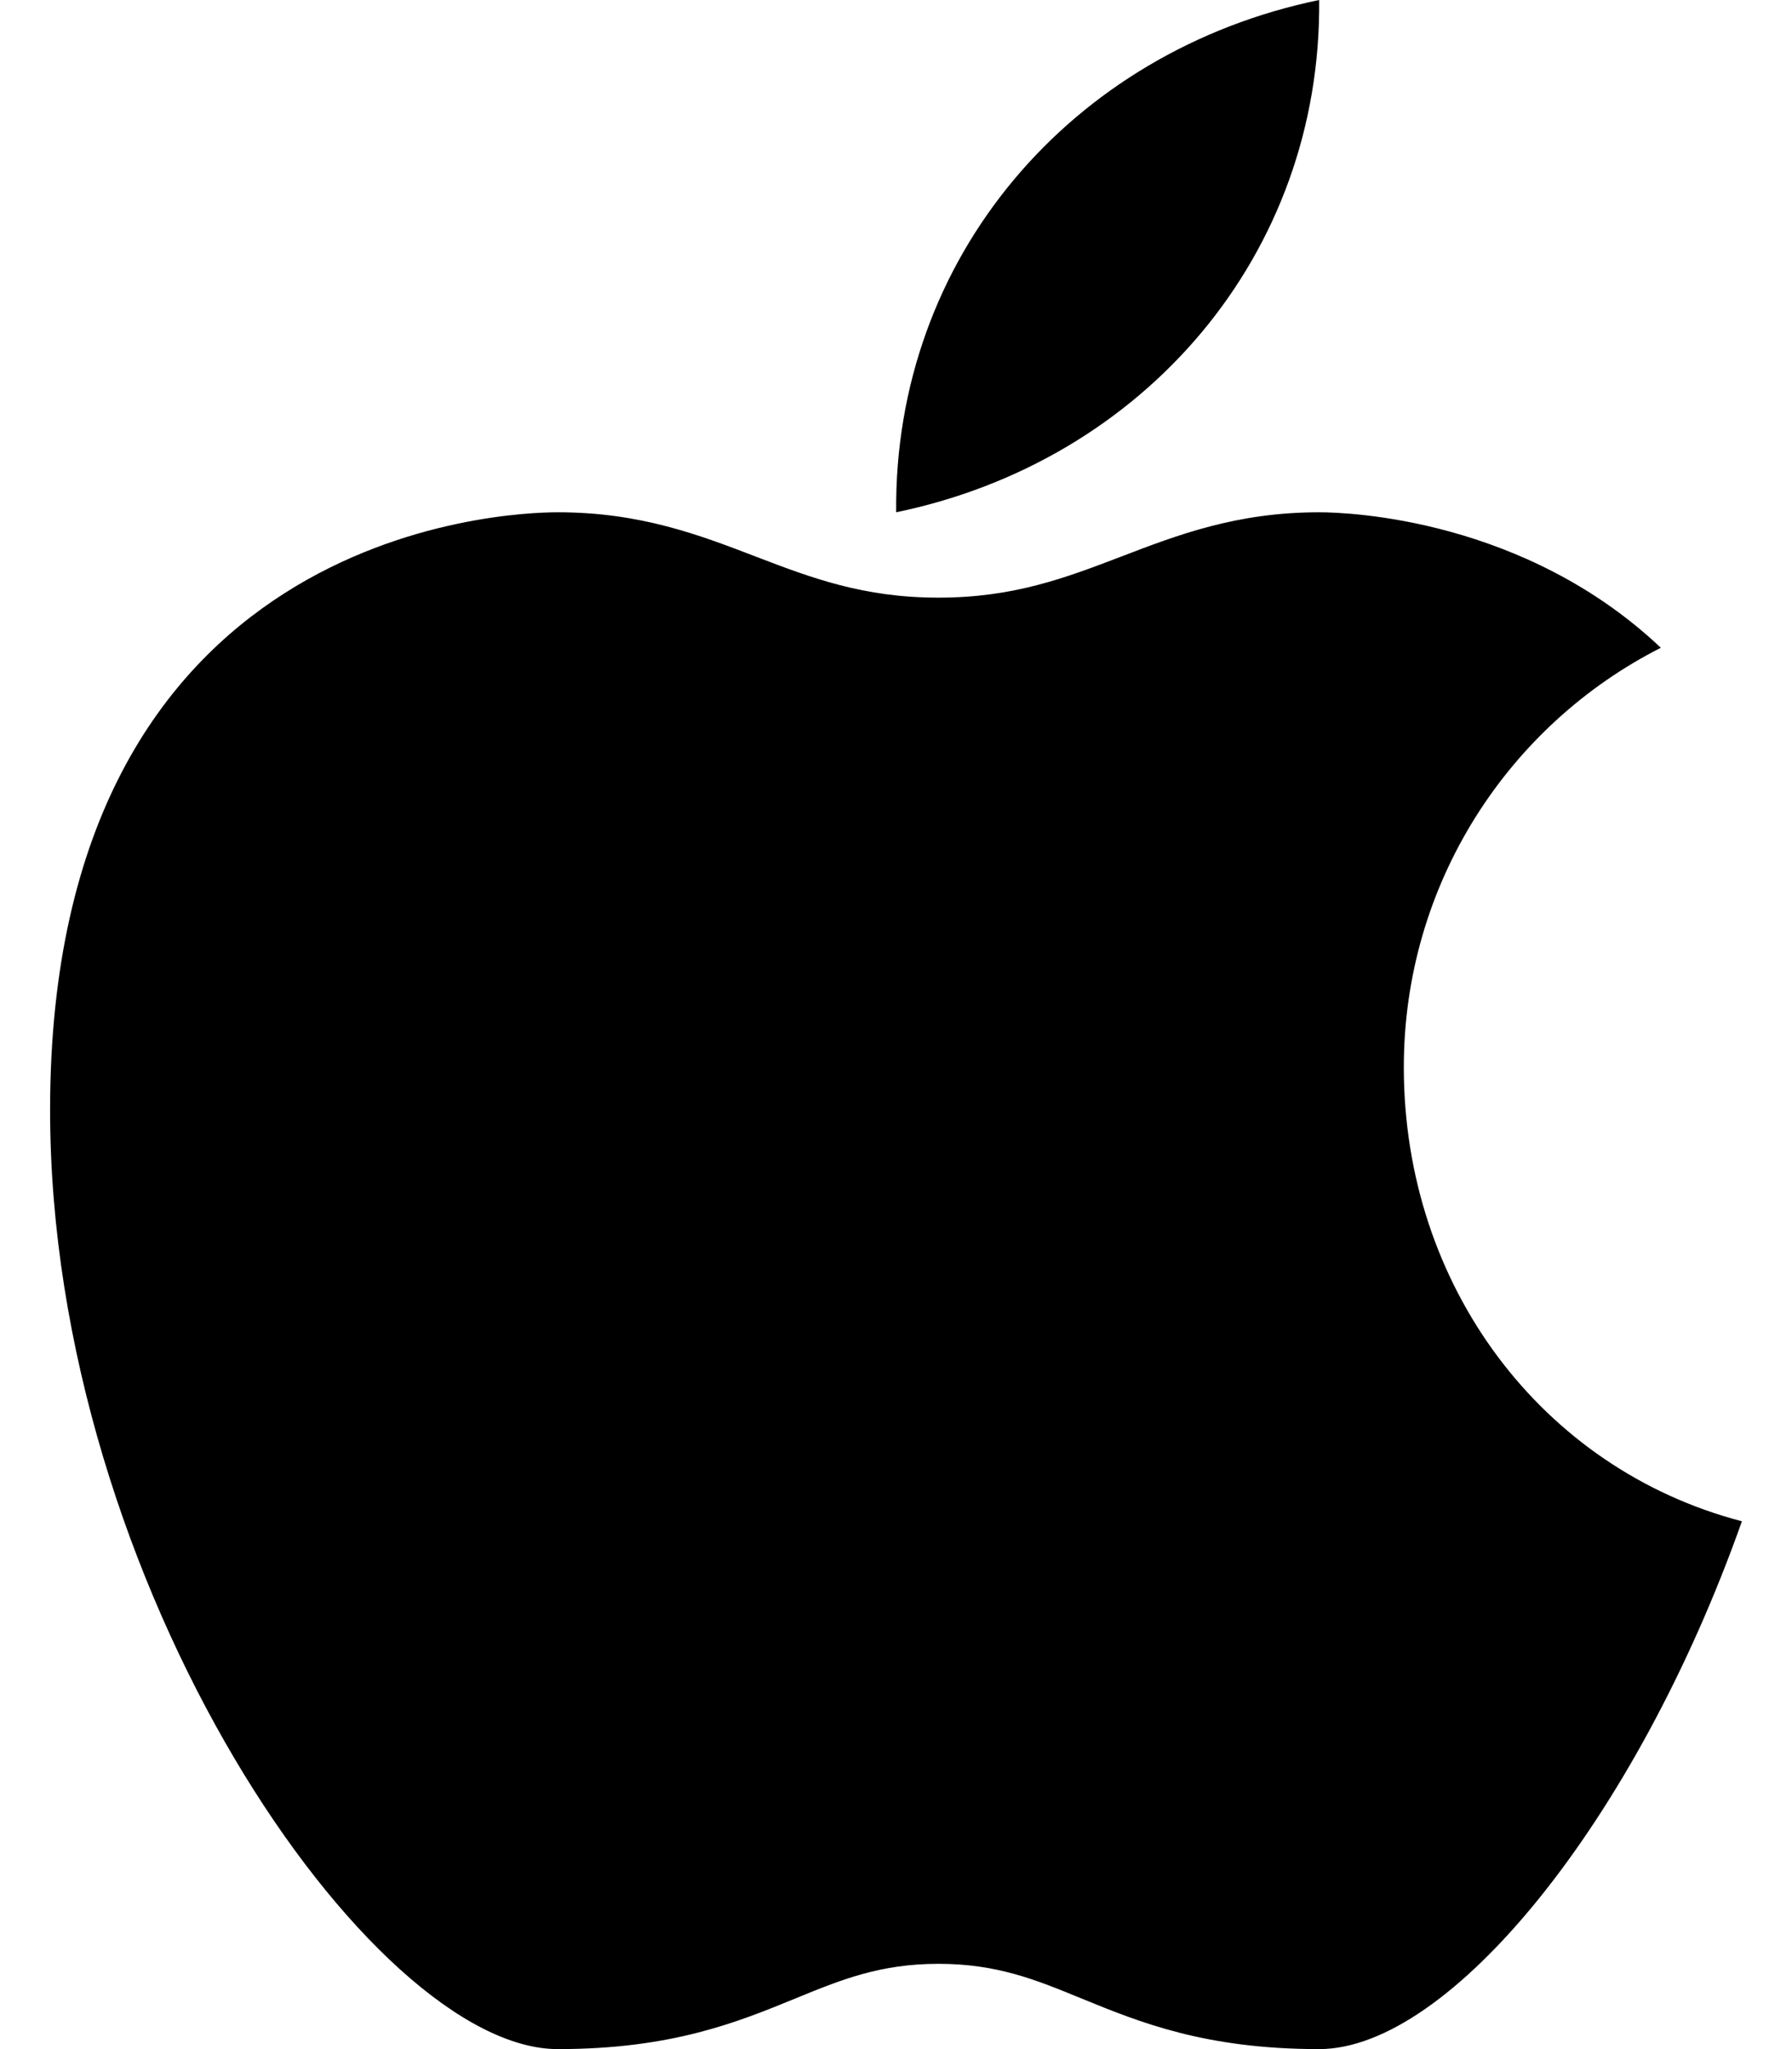 <svg width="21" height="24" viewBox="0 0 21 24" fill="none" xmlns="http://www.w3.org/2000/svg">
<path d="M10.502 6C13.406 5.4 15.488 2.985 15.459 0C12.555 0.6 10.473 3.015 10.502 6Z" fill="black"/>
<path d="M19.463 7.587C17.679 8.491 16.451 10.348 16.451 12.5C16.451 15.06 18.065 17.205 20.413 17.818C19.169 21.329 16.99 24 15.459 24C14.124 24 13.355 23.686 12.676 23.408L12.673 23.407C12.143 23.189 11.684 23.001 10.998 23.001C10.312 23.001 9.853 23.189 9.323 23.406L9.322 23.406L9.321 23.407C8.642 23.685 7.873 24 6.536 24C4.351 24 0.587 18.564 0.587 13.001C0.587 6.196 5.927 6 6.536 6C7.503 6 8.193 6.264 8.859 6.52C9.505 6.767 10.115 7 10.998 7C11.88 7 12.49 6.767 13.136 6.52C13.803 6.264 14.493 6 15.459 6C15.823 6 17.87 6.082 19.463 7.587Z" fill="black"/>
</svg>
